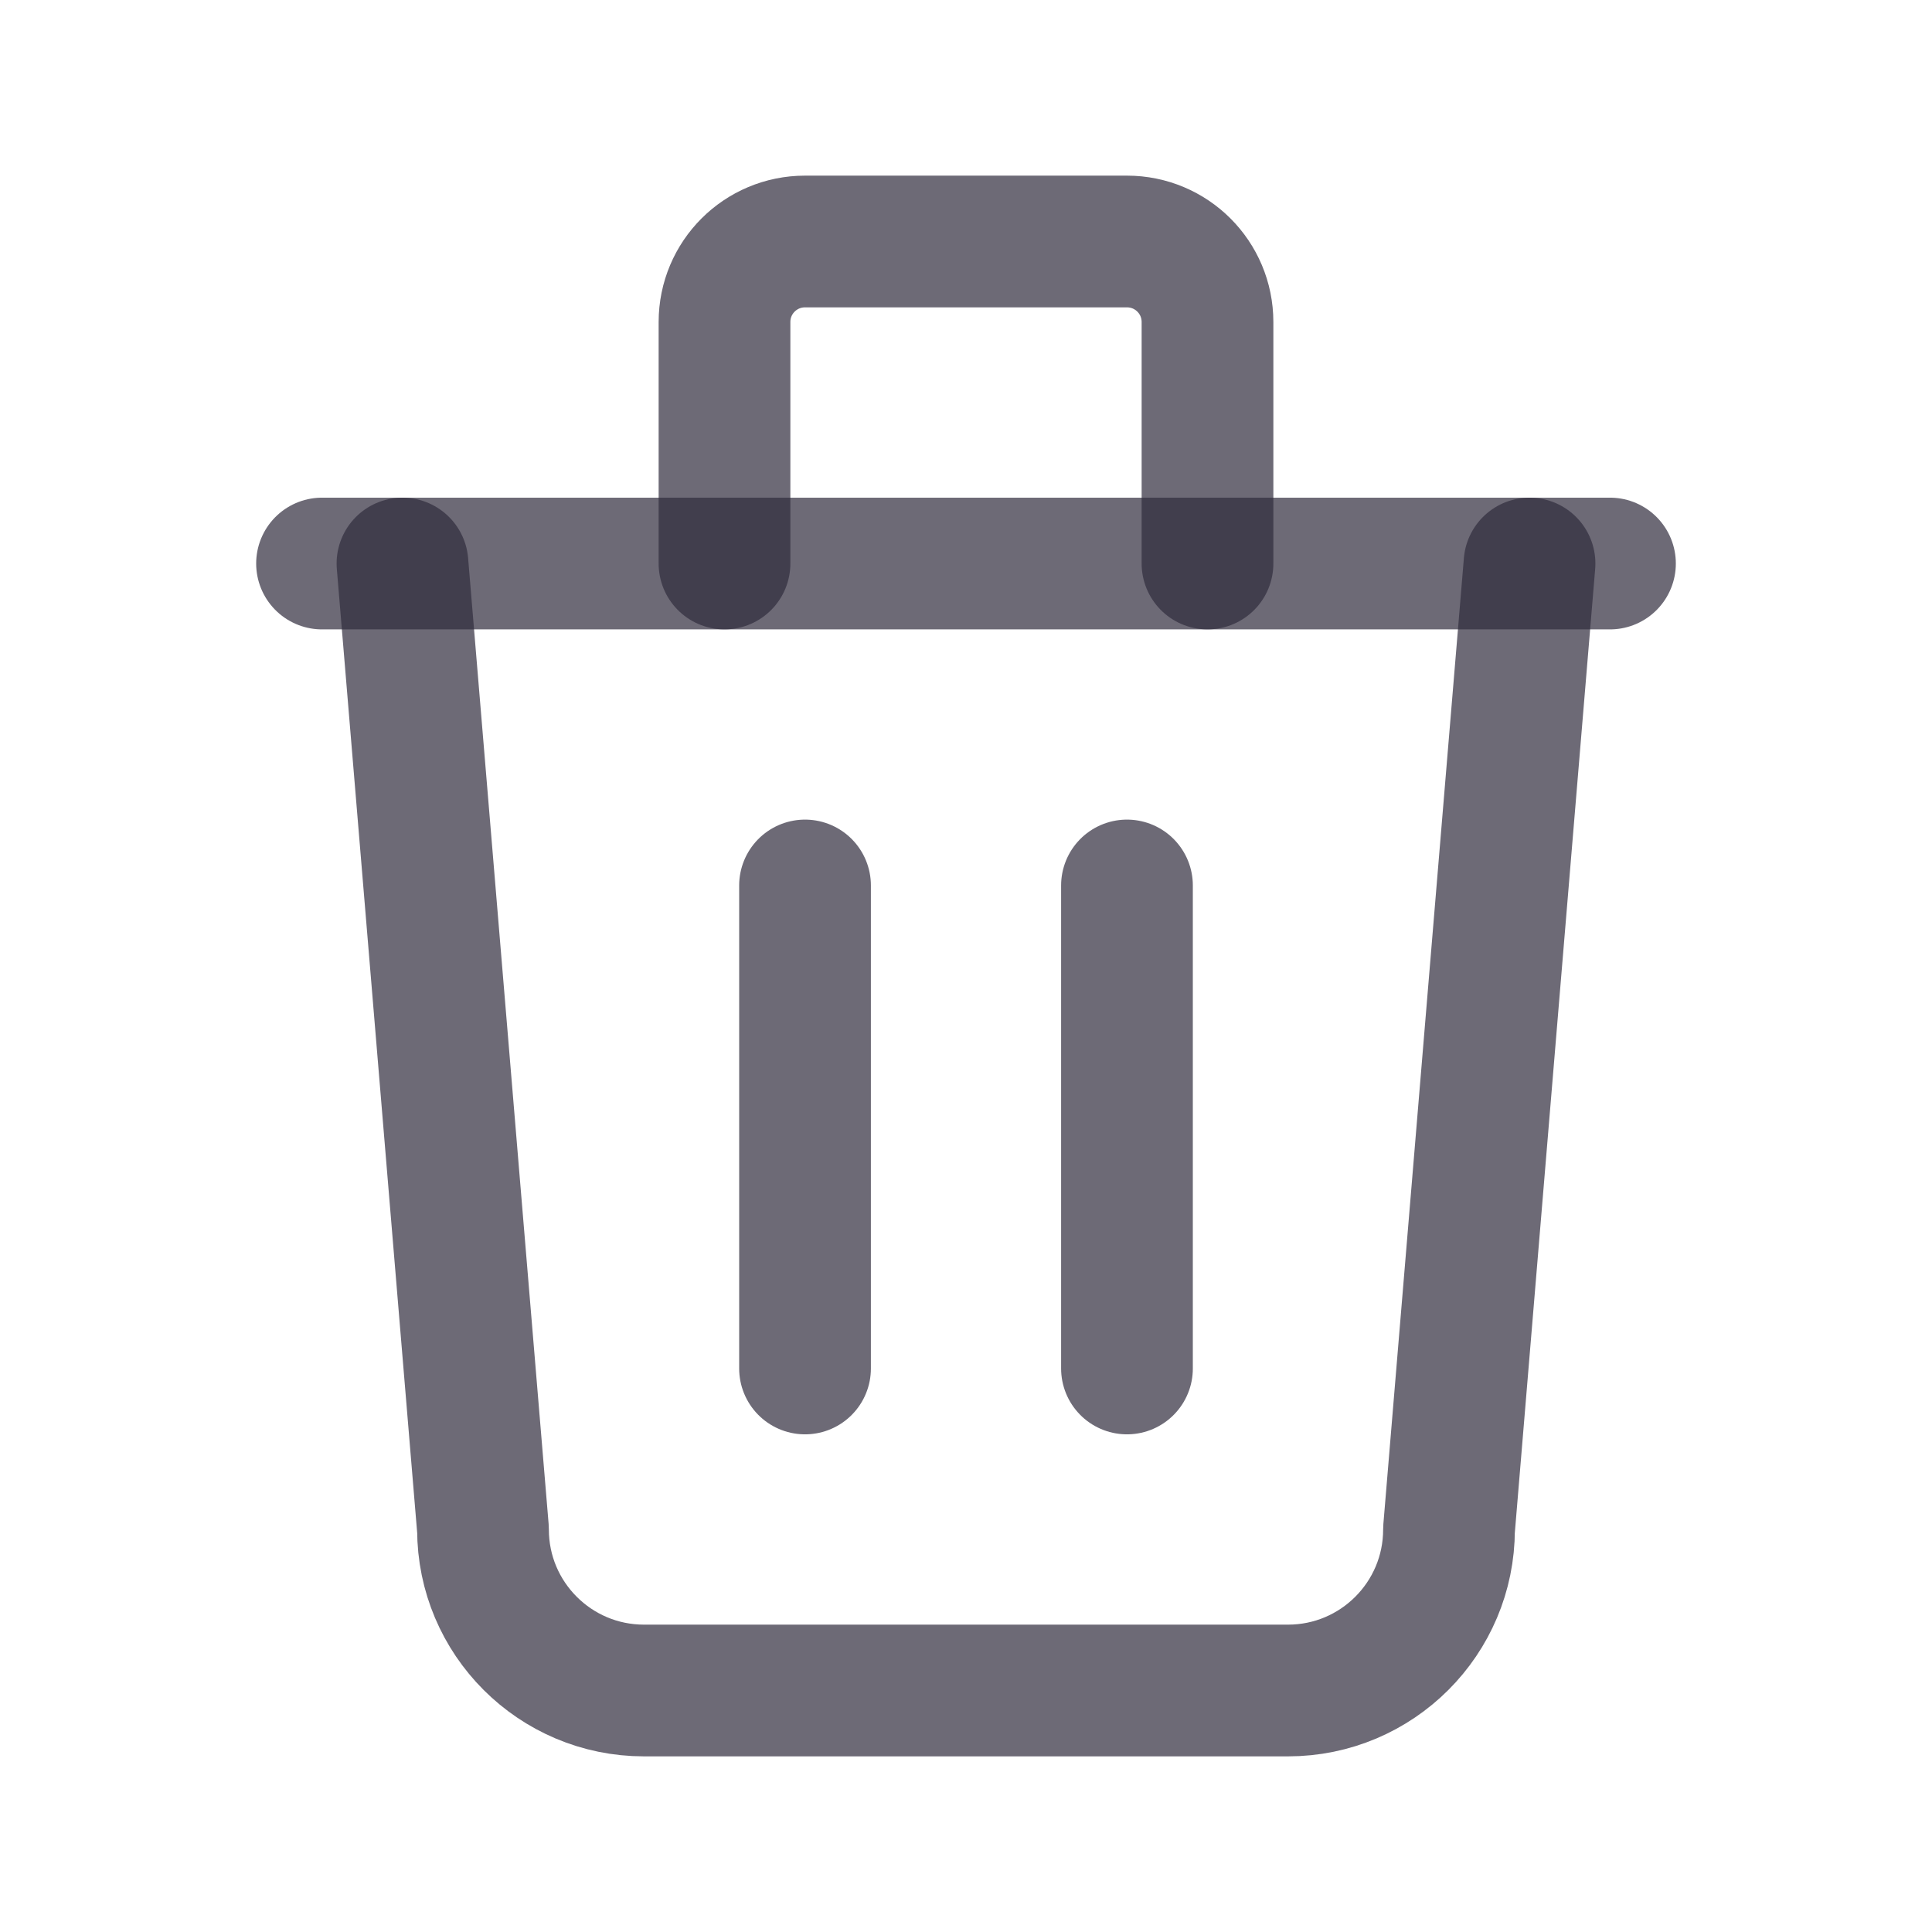 <svg width="22" height="22" viewBox="0 0 22 22" fill="none" xmlns="http://www.w3.org/2000/svg">
<path d="M3.667 6.417H18.333" stroke="#2F2B3D" stroke-opacity="0.7" stroke-width="1.5" stroke-linecap="round" stroke-linejoin="round"/>
<path d="M9.167 10.083V15.583" stroke="#2F2B3D" stroke-opacity="0.7" stroke-width="1.5" stroke-linecap="round" stroke-linejoin="round"/>
<path d="M12.833 10.083V15.583" stroke="#2F2B3D" stroke-opacity="0.7" stroke-width="1.5" stroke-linecap="round" stroke-linejoin="round"/>
<path d="M4.583 6.417L5.5 17.417C5.5 18.429 6.321 19.25 7.333 19.25H14.667C15.679 19.25 16.5 18.429 16.5 17.417L17.417 6.417" stroke="#2F2B3D" stroke-opacity="0.7" stroke-width="1.5" stroke-linecap="round" stroke-linejoin="round"/>
<path d="M8.25 6.417V3.667C8.25 3.16 8.66 2.75 9.167 2.75H12.833C13.34 2.75 13.75 3.16 13.75 3.667V6.417" stroke="#2F2B3D" stroke-opacity="0.7" stroke-width="1.5" stroke-linecap="round" stroke-linejoin="round"/>
</svg>
